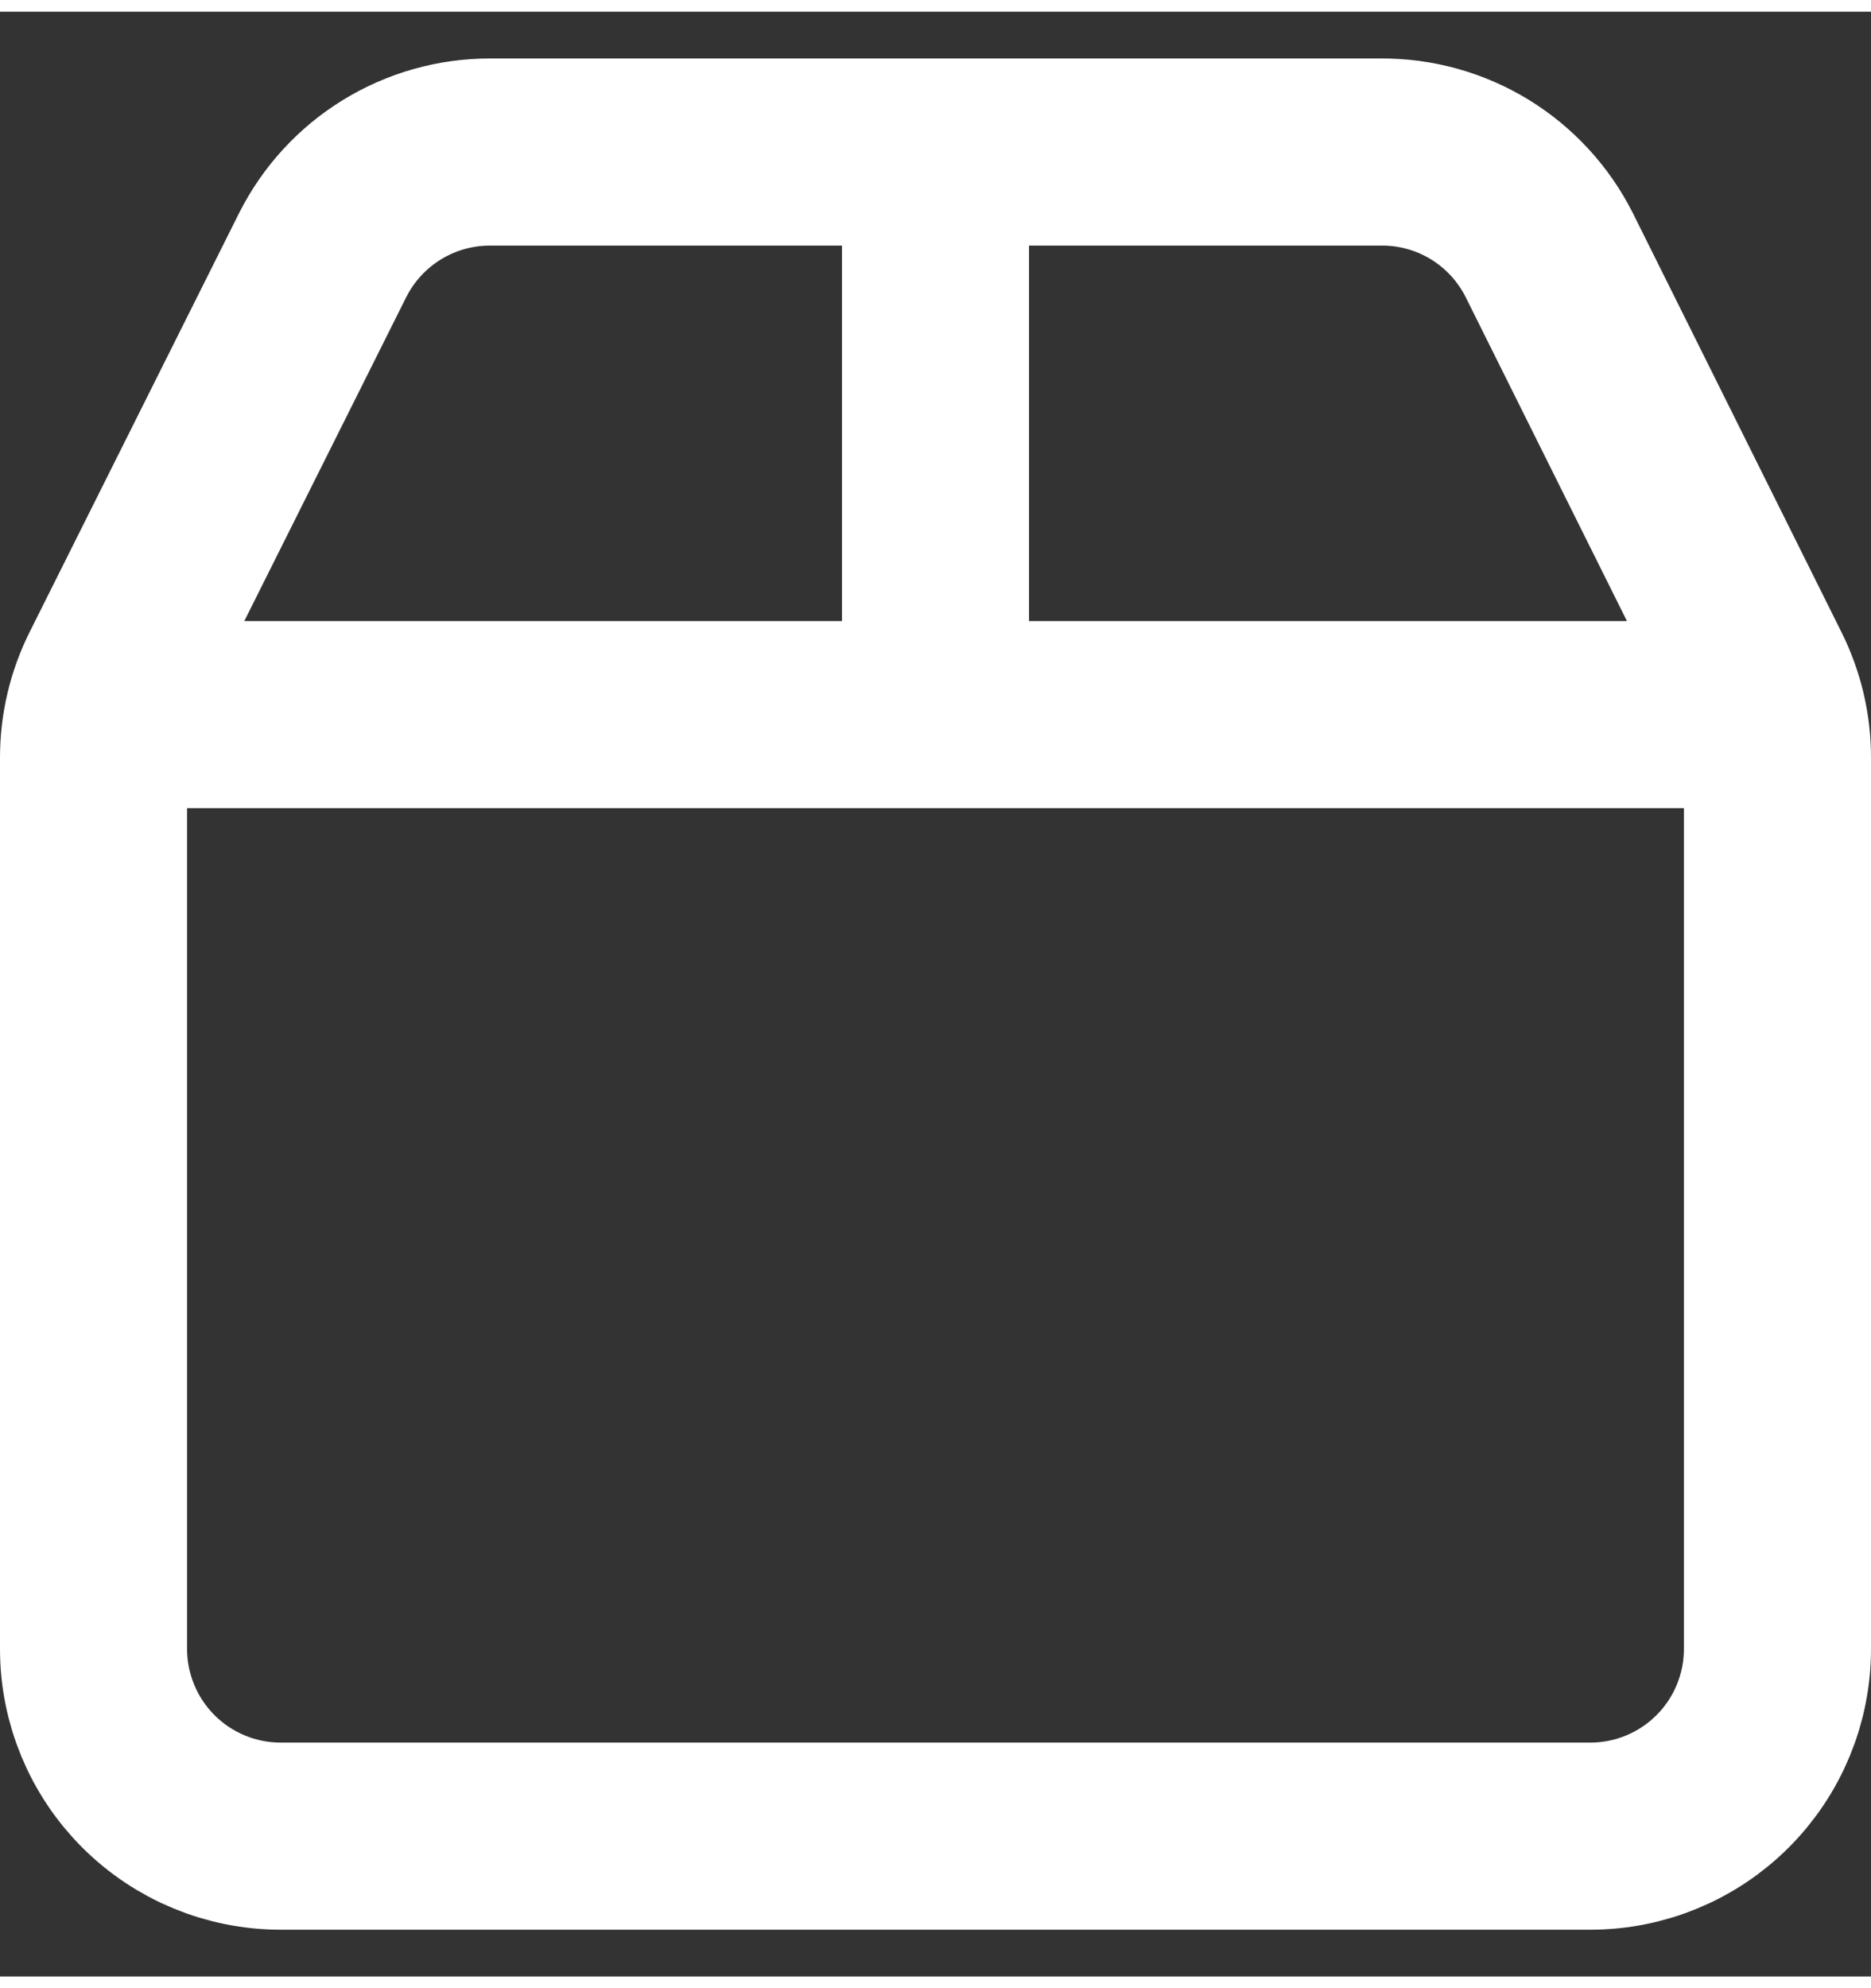 <svg width="16" height="17" viewBox="0 0 20 21" fill="none" xmlns="http://www.w3.org/2000/svg">
<rect x="0" y="0" width="20" height="21" fill="#333333" stroke="none"/>
<path d="M10 1.5V7.5M1.054 7.513H18.947M14.76 1.5C15.133 1.497 15.499 1.599 15.817 1.793C16.135 1.988 16.392 2.267 16.56 2.6L18.79 7.079C18.928 7.356 19 7.661 19 7.97V17.5C19 18.03 18.789 18.539 18.414 18.914C18.039 19.289 17.53 19.5 17 19.5H3C2.47 19.5 1.961 19.289 1.586 18.914C1.211 18.539 1 18.03 1 17.5V7.972C1 7.662 1.072 7.356 1.211 7.078L3.45 2.6C3.617 2.269 3.873 1.99 4.189 1.796C4.505 1.602 4.869 1.499 5.24 1.5H14.76Z" stroke="white" stroke-width="2" stroke-linecap="round" stroke-linejoin="round"/>
</svg>